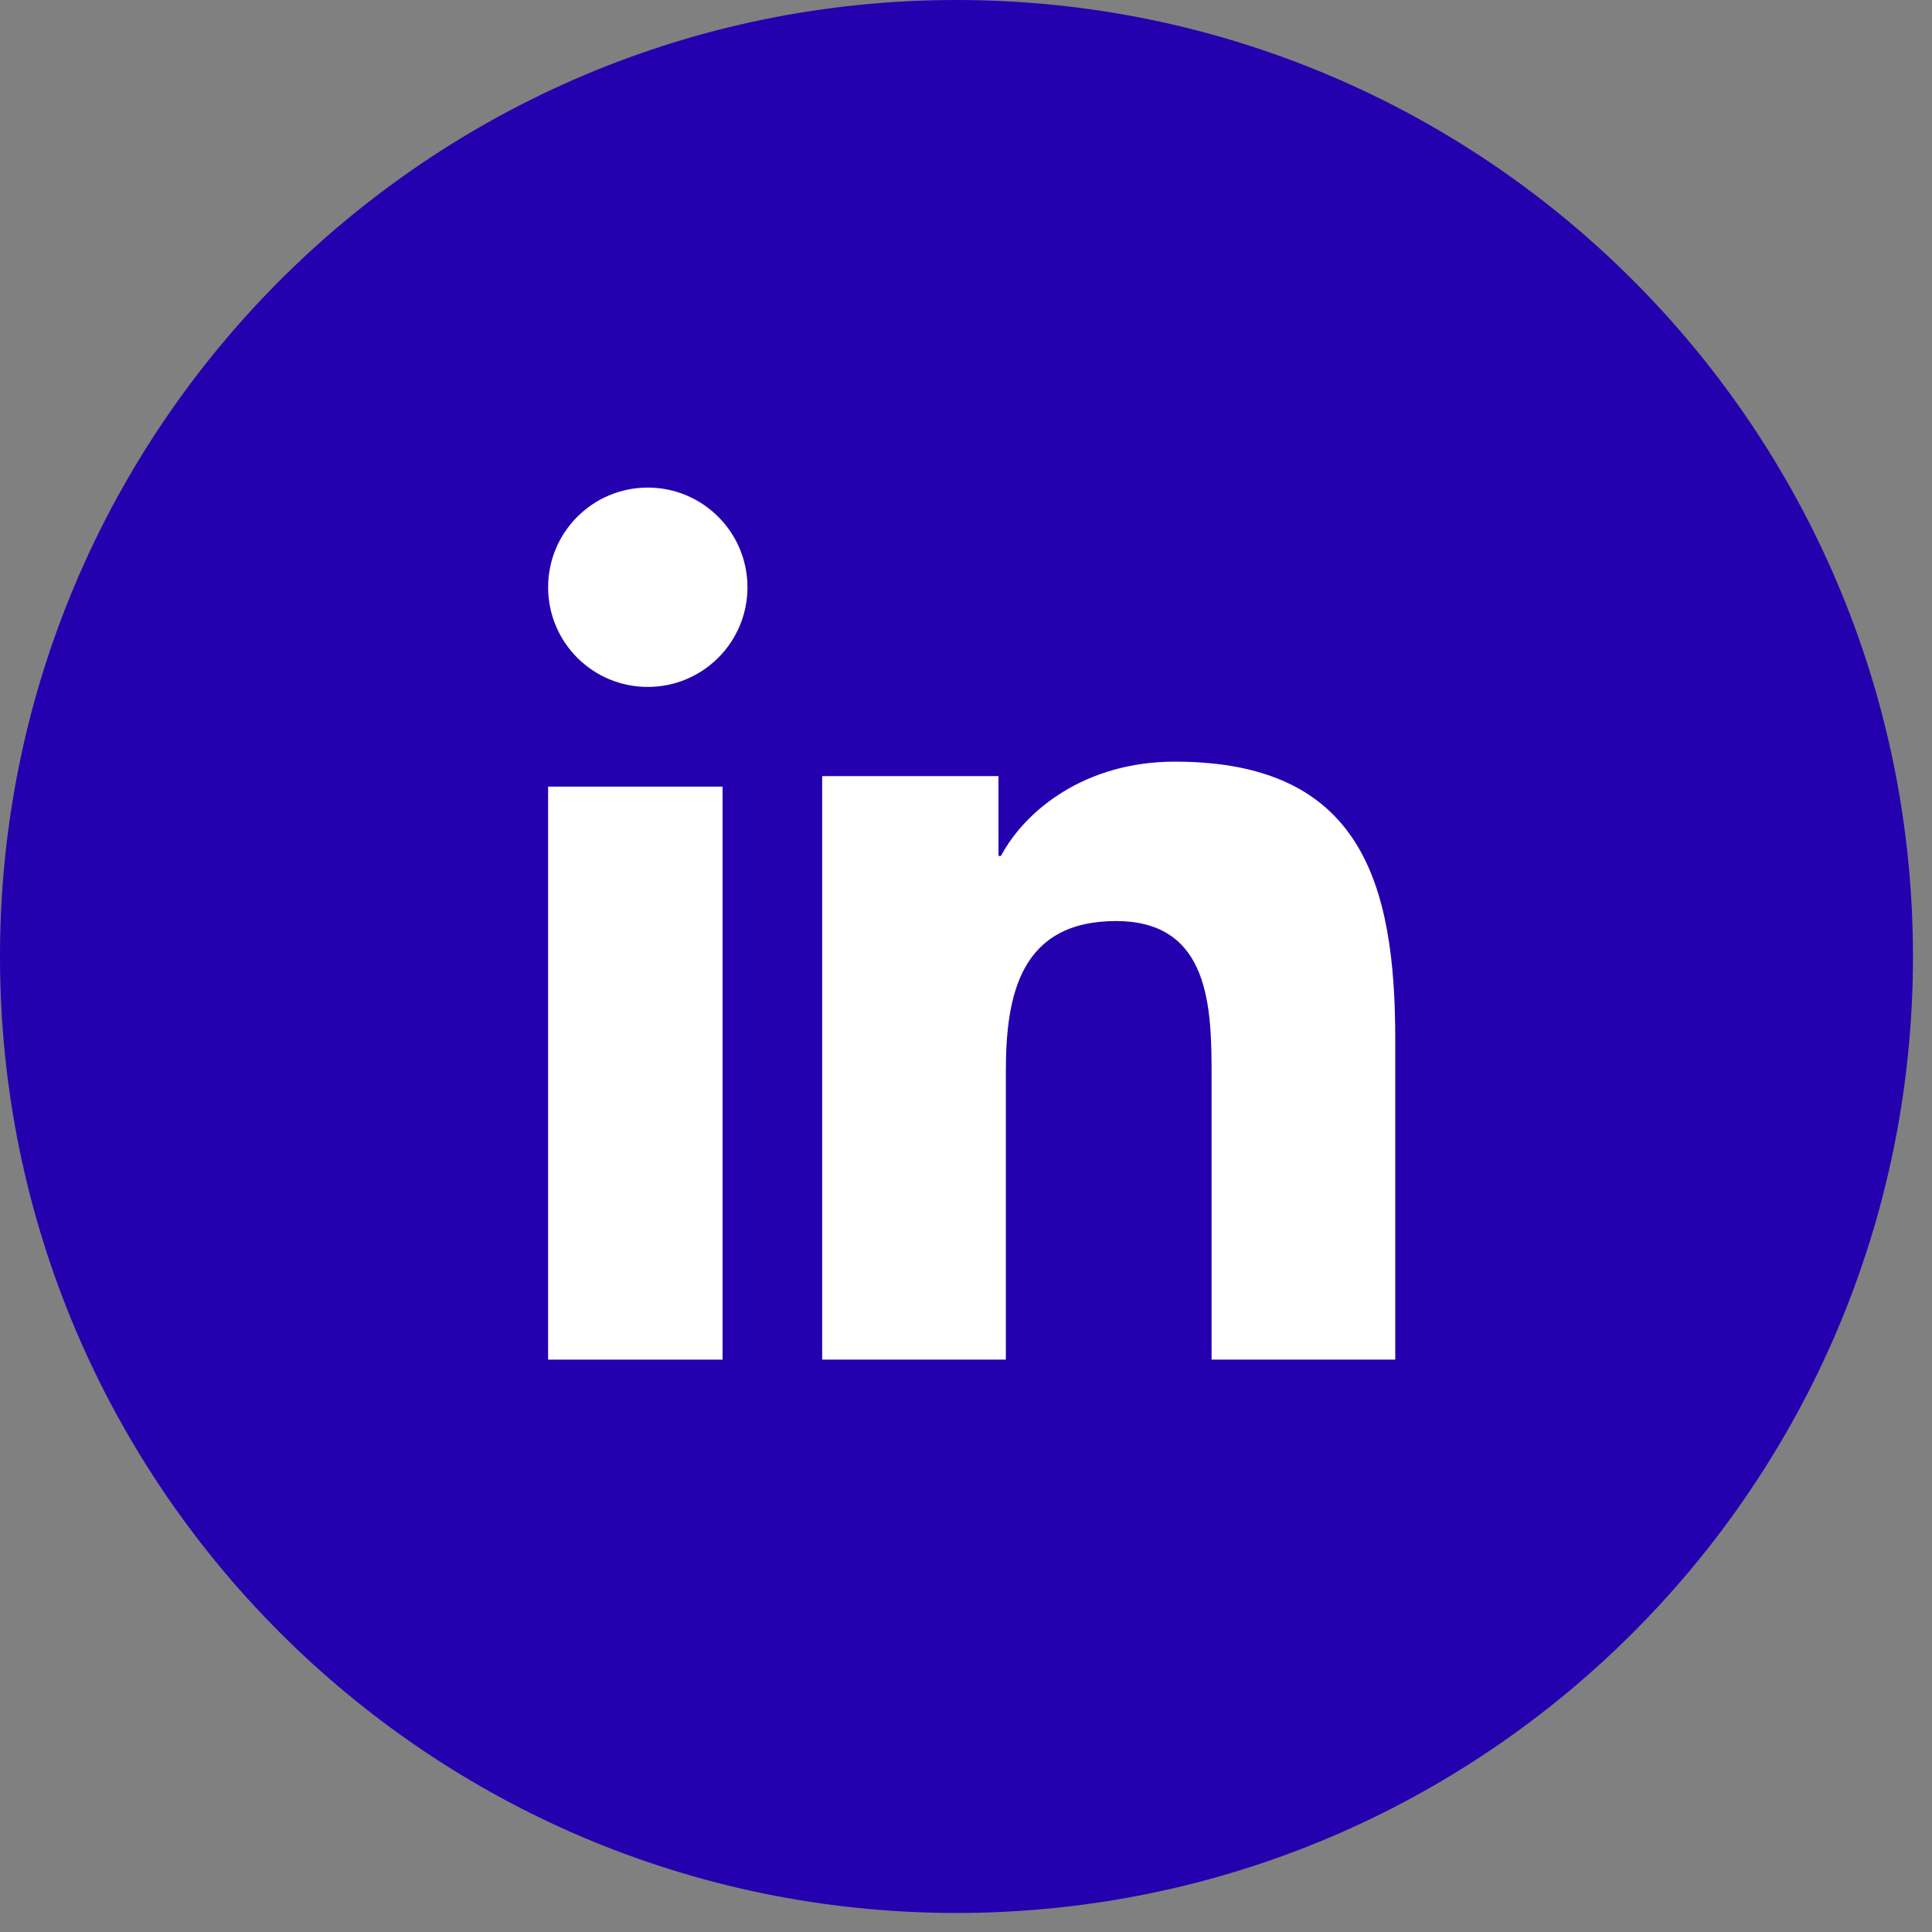 <svg width="27" height="27" viewBox="0 0 27 27" fill="none" xmlns="http://www.w3.org/2000/svg">
<rect x="0" y="0" width="27" height="27" fill="#808080" stroke="none"/>
<path fill-rule="evenodd" clip-rule="evenodd" d="M26.734 13.367C26.734 20.75 20.75 26.734 13.367 26.734C5.985 26.734 0 20.75 0 13.367C0 5.984 5.985 0 13.367 0C20.75 0 26.734 5.984 26.734 13.367Z" fill="#2400AF"/>
<path fill-rule="evenodd" clip-rule="evenodd" d="M7.66 19.001H10.098V10.993H7.66V19.001Z" fill="white"/>
<path fill-rule="evenodd" clip-rule="evenodd" d="M9.053 9.6C8.283 9.6 7.66 8.977 7.66 8.207C7.66 7.438 8.283 6.814 9.053 6.814C9.821 6.814 10.446 7.438 10.446 8.207C10.446 8.977 9.821 9.6 9.053 9.6Z" fill="white"/>
<path fill-rule="evenodd" clip-rule="evenodd" d="M19.499 19.001H16.932V15.035C16.932 14.09 16.915 12.872 15.598 12.872C14.261 12.872 14.057 13.904 14.057 14.967V19.001H11.49V10.846H13.954V11.961H13.989C14.331 11.32 15.169 10.644 16.418 10.644C19.019 10.644 19.499 12.333 19.499 14.529V19.001Z" fill="white"/>
</svg>
